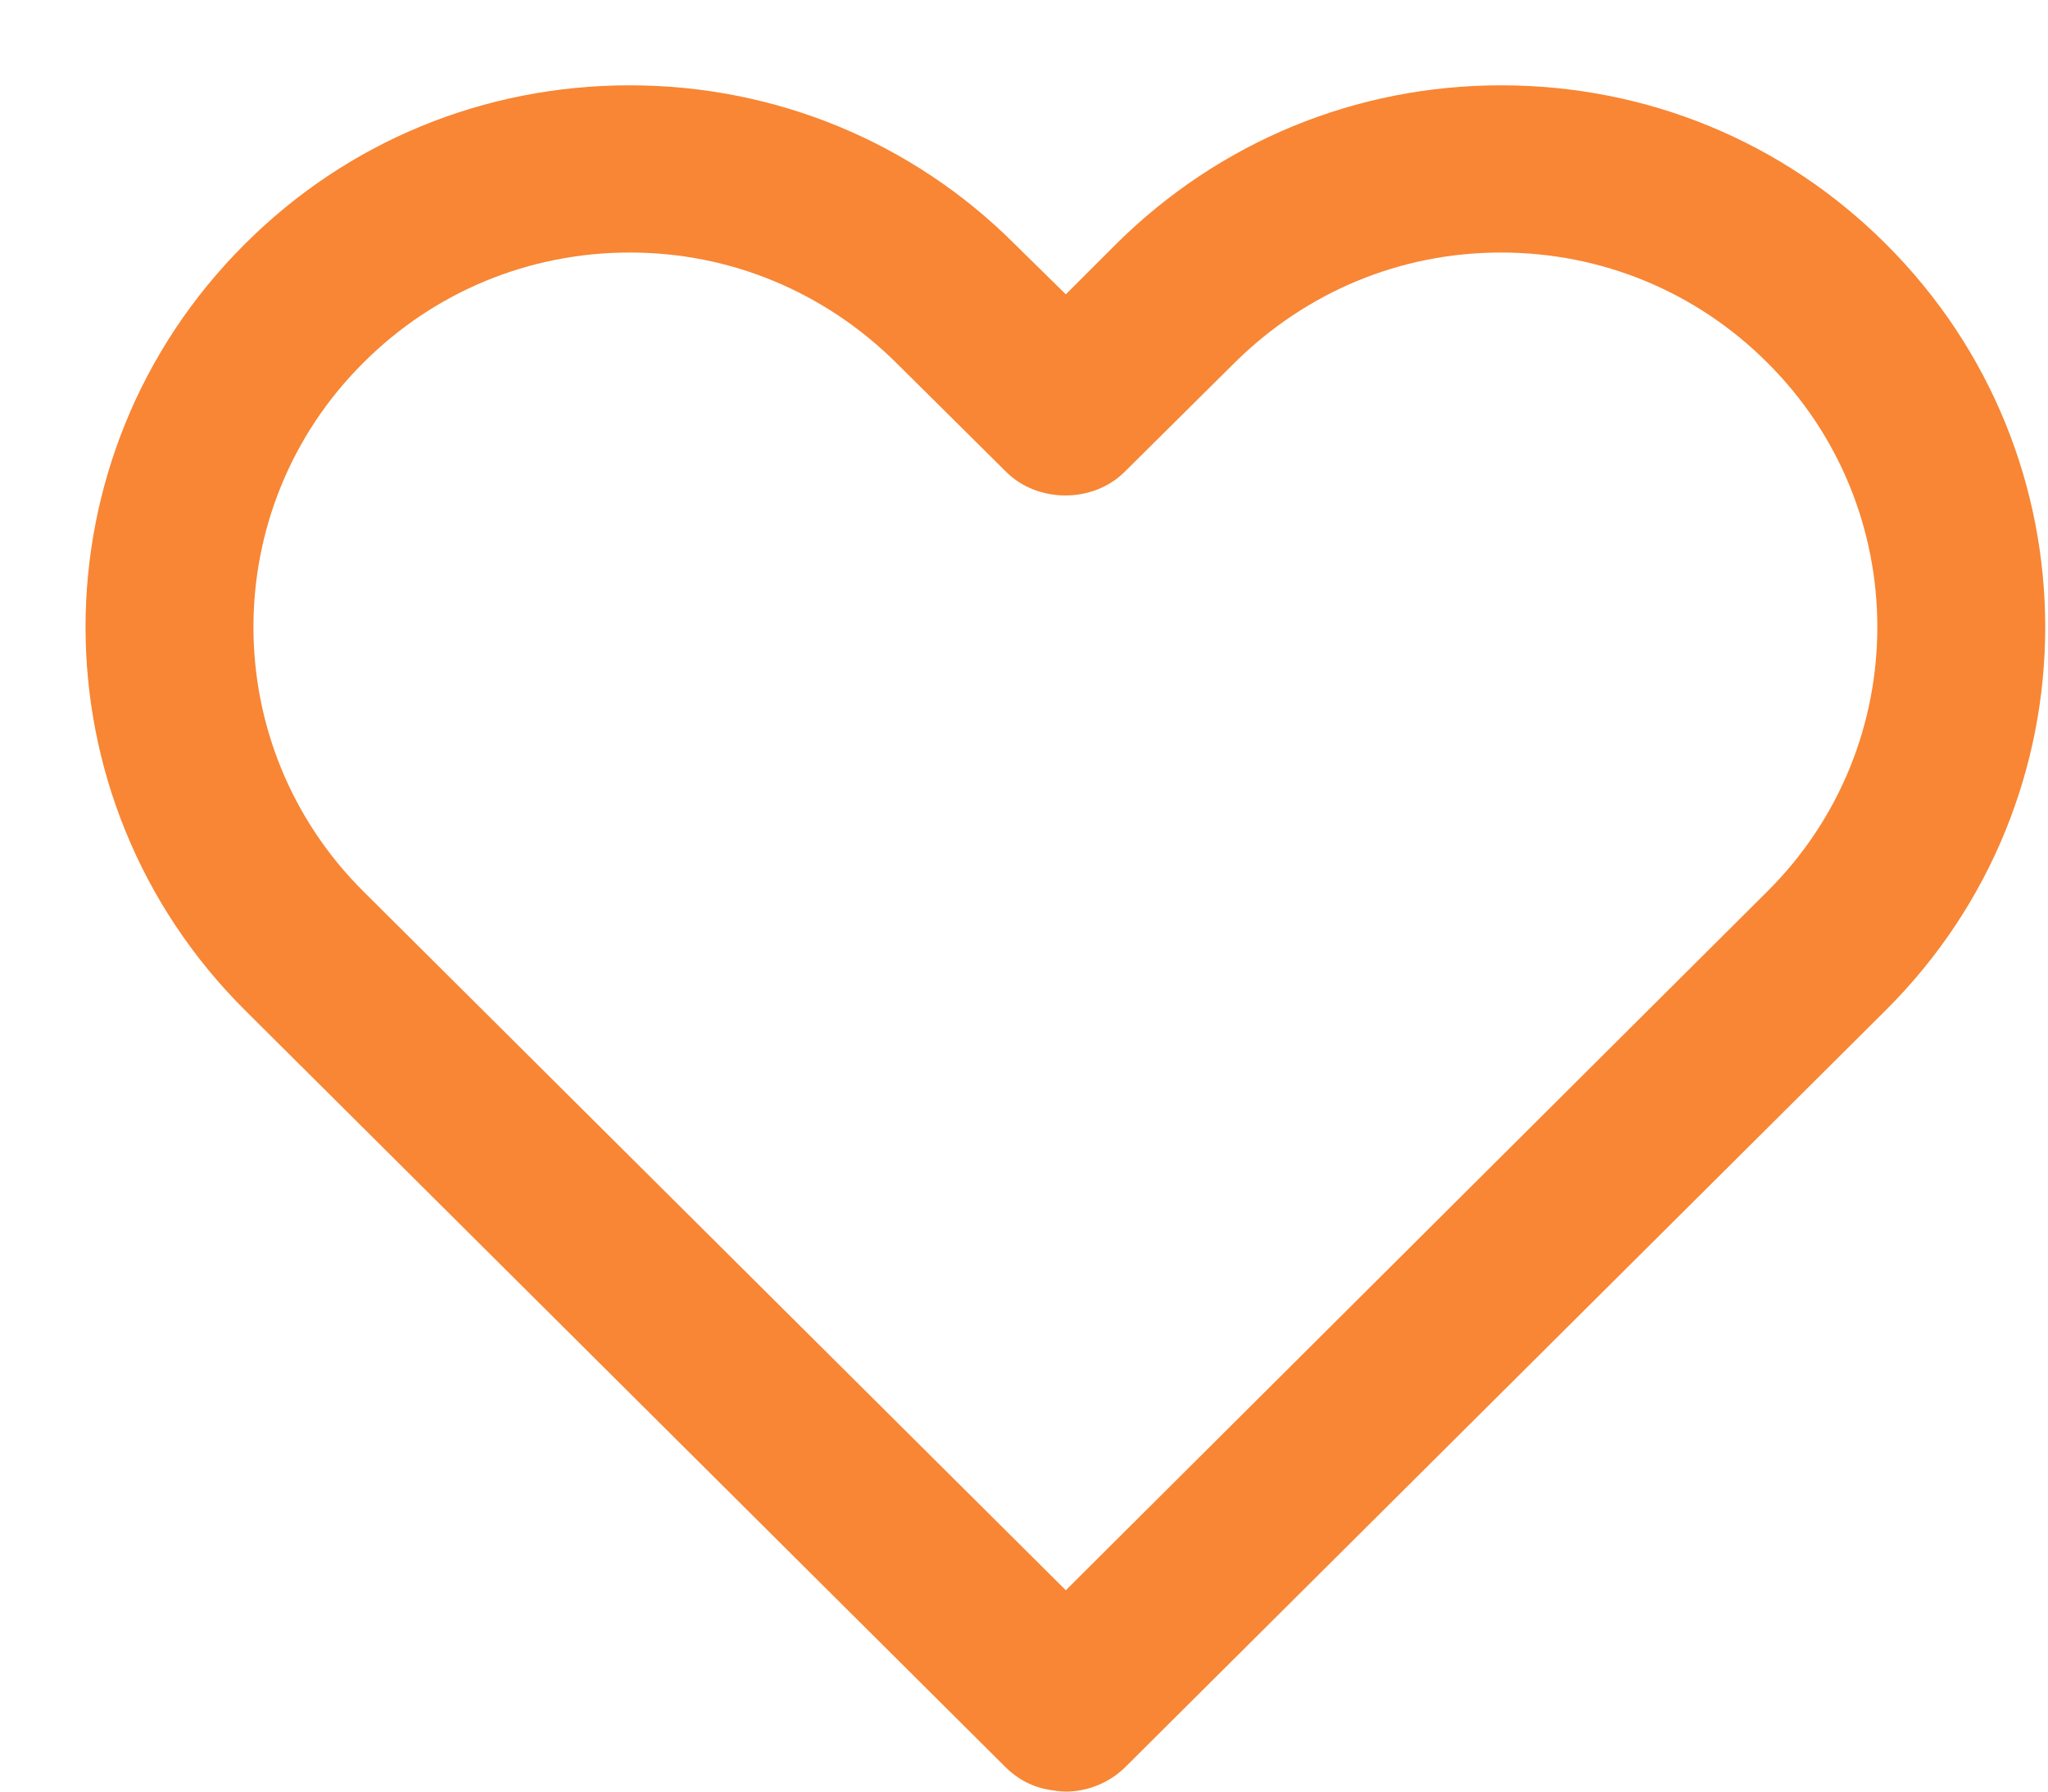 <svg xmlns="http://www.w3.org/2000/svg" viewBox="0 0 24 21" width="24" height="21">
	<style>
		tspan { white-space:pre }
		.shp0 { fill: #f88634 } 
	</style>
	<g id="Main Content">
		<g id="1">
			<g id="Image content">
				<path id="Forma 1" class="shp0" d="M22.1 2.86C20.9 1.66 19.3 1 17.59 1C15.89 1 14.29 1.66 13.08 2.86L12.49 3.45L11.89 2.86C10.69 1.66 9.08 1 7.38 1C5.67 1 4.07 1.66 2.87 2.86C0.38 5.34 0.38 9.36 2.87 11.84L11.78 20.71C11.93 20.86 12.11 20.95 12.3 20.98C12.36 20.99 12.43 21 12.49 21C12.74 21 13 20.9 13.19 20.71L22.1 11.84C24.59 9.36 24.59 5.34 22.1 2.86ZM20.71 10.45L12.49 18.64L4.26 10.45C2.54 8.74 2.54 5.96 4.26 4.25C5.09 3.42 6.2 2.96 7.38 2.96C8.56 2.96 9.66 3.42 10.5 4.25L11.79 5.53C12.16 5.9 12.81 5.9 13.18 5.53L14.47 4.25C15.31 3.42 16.41 2.96 17.59 2.96C18.77 2.96 19.88 3.42 20.71 4.25C22.43 5.96 22.43 8.74 20.71 10.45Z" />
			</g>
		</g>
	</g>
</svg>